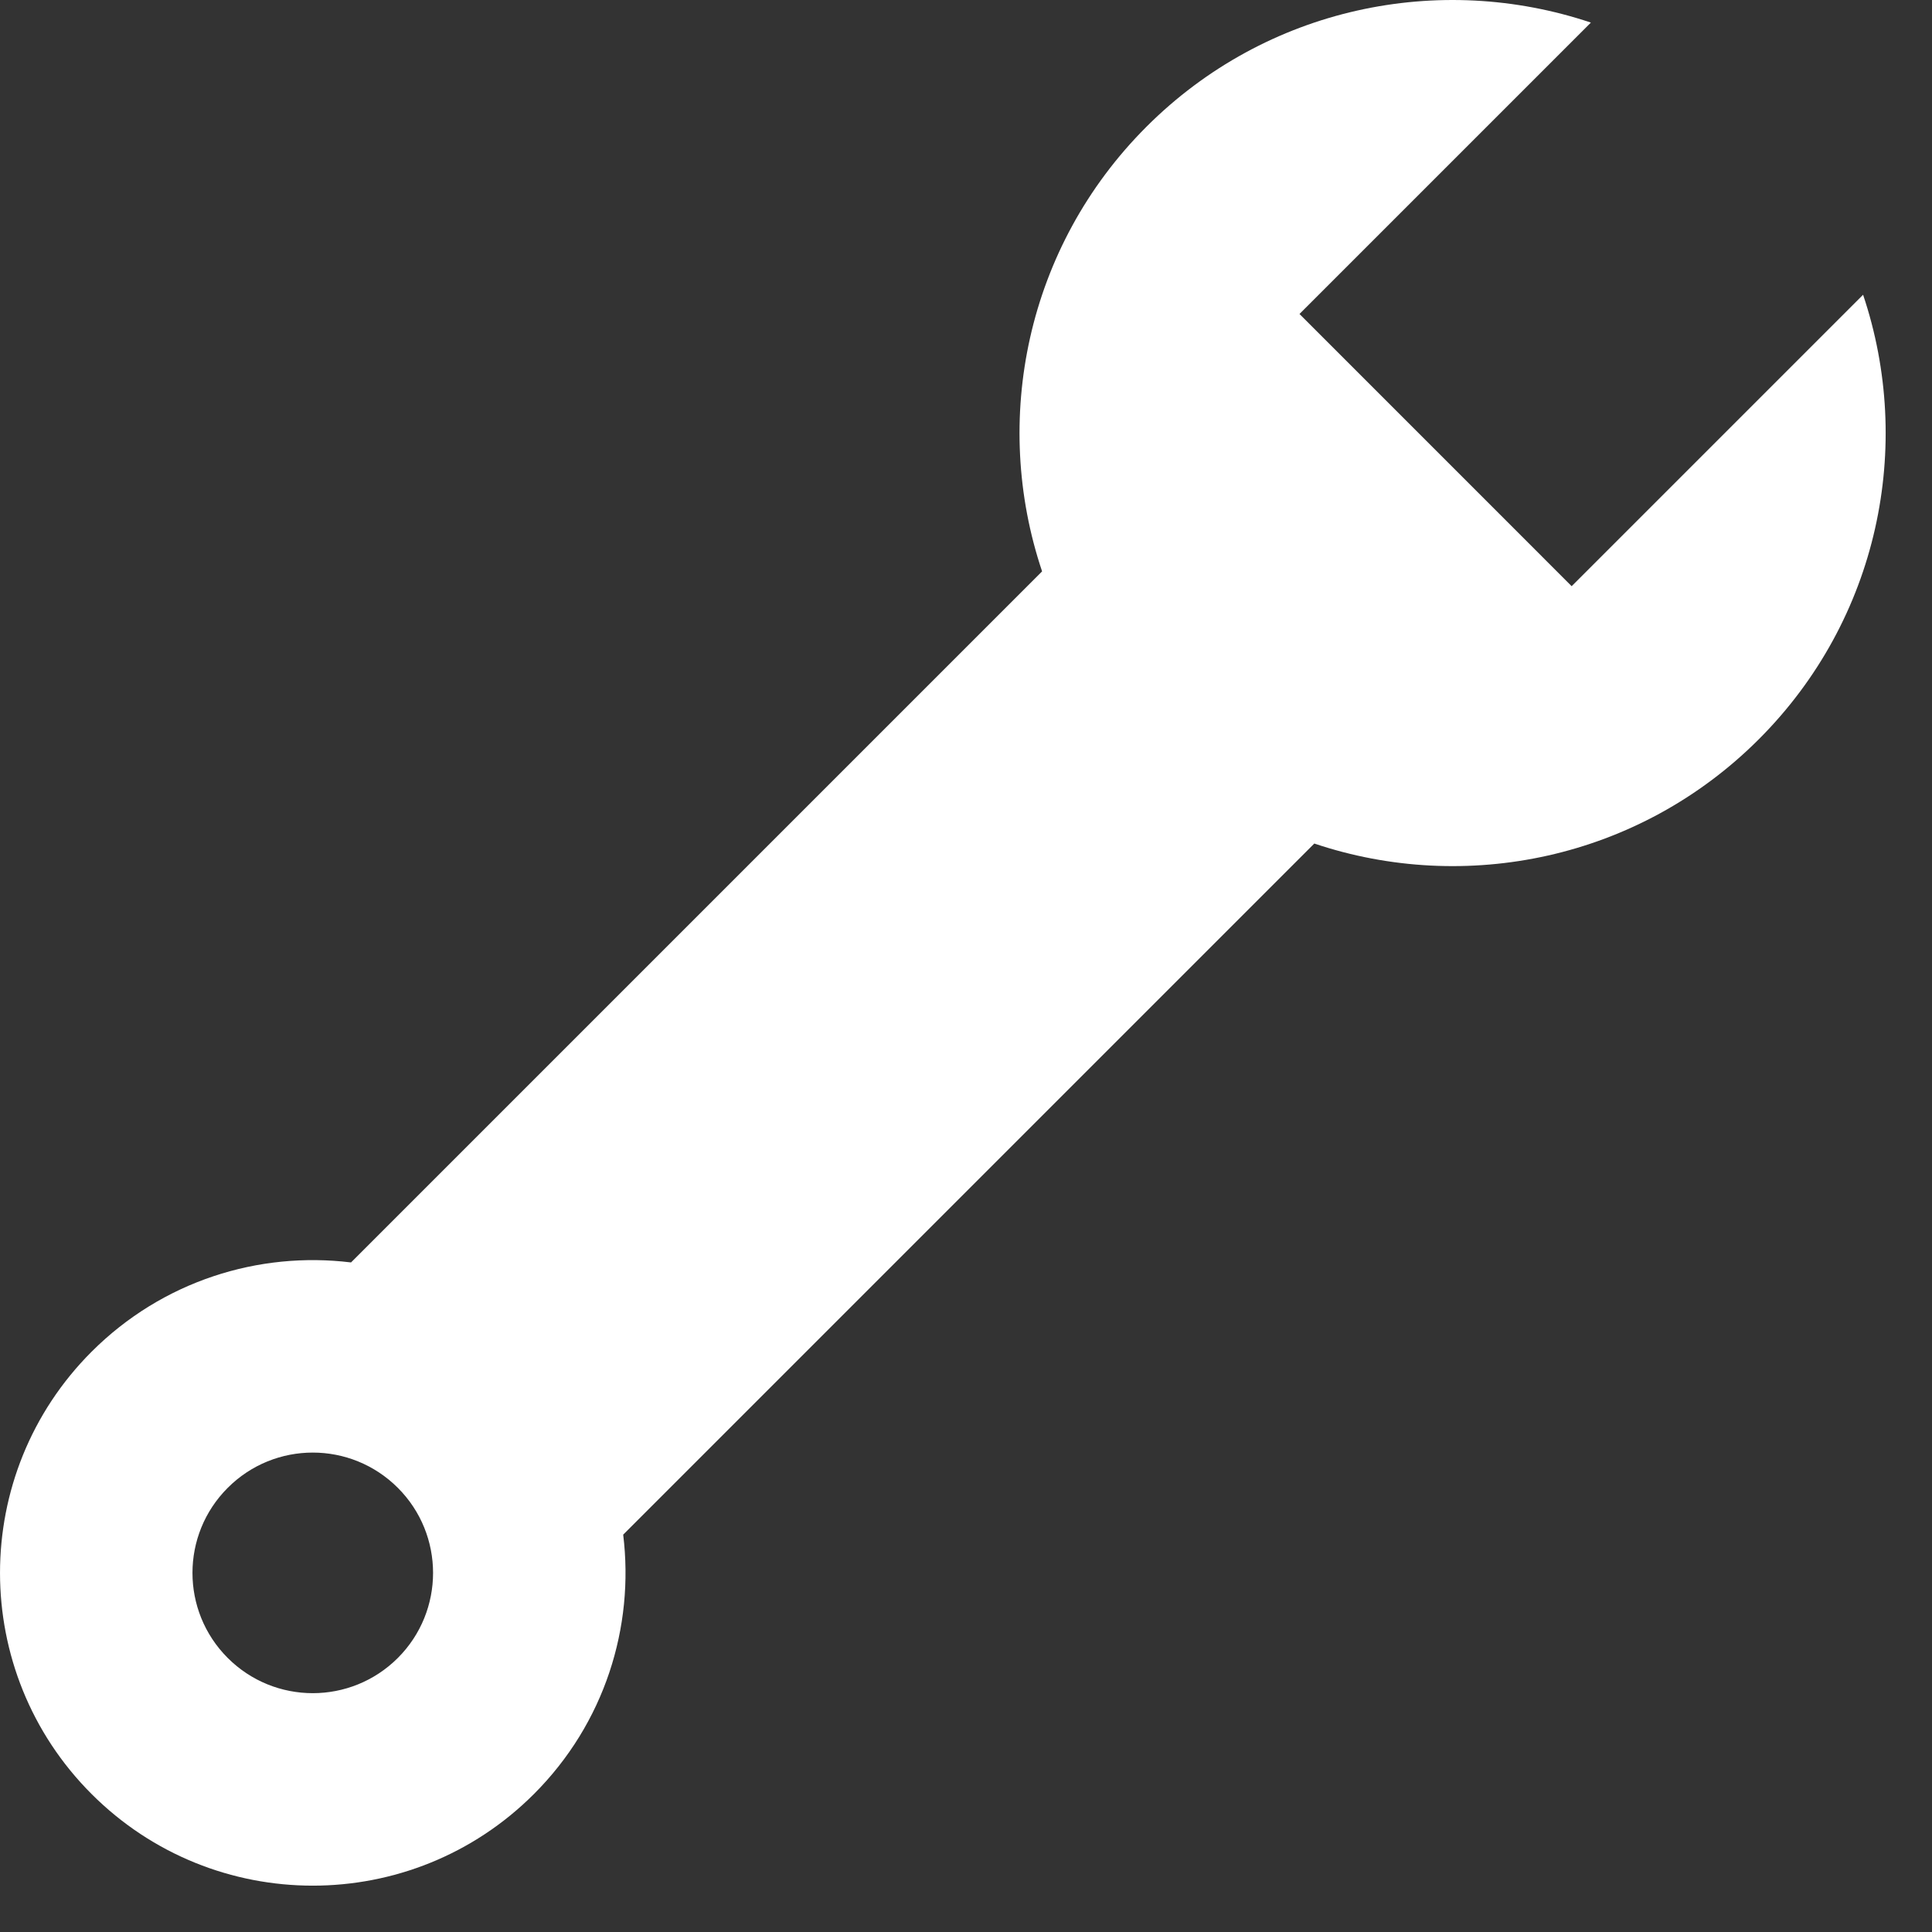 <?xml version="1.0" encoding="UTF-8" standalone="no"?>
<svg width="39px" height="39px" viewBox="0 0 39 39" version="1.1" xmlns="http://www.w3.org/2000/svg" xmlns:xlink="http://www.w3.org/1999/xlink" xmlns:sketch="http://www.bohemiancoding.com/sketch/ns">
    <rect x="0" y="0" width="39" height="39" fill="#333333" stroke="none"/>
    <!-- Generator: Sketch 3.4 (15575) - http://www.bohemiancoding.com/sketch -->
    <title>wrench-one</title>
    <desc>Created with Sketch.</desc>
    <defs></defs>
    <g id="Page-1" stroke="none" stroke-width="1" fill="none" fill-rule="evenodd" sketch:type="MSPage">
        <g id="Rectangle-1-+-wrench-one" sketch:type="MSLayerGroup" transform="translate(-15, -15)" fill="#FFFFFF">
            <path d="M41.531,32.028 L27.58,45.979 L27.58,45.979 C27.808,47.841 27.208,49.786 25.778,51.215 C23.312,53.681 19.315,53.681 16.849,51.215 C14.384,48.75 14.384,44.752 16.849,42.286 C18.279,40.857 20.223,40.256 22.086,40.484 L36.036,26.534 C35.012,23.487 35.714,19.988 38.141,17.56 C40.568,15.133 44.067,14.432 47.114,15.456 L41.232,21.338 L46.726,26.833 L52.609,20.95 C53.633,23.997 52.931,27.496 50.504,29.923 C48.077,32.35 44.578,33.052 41.531,32.028 Z M19.597,48.468 C20.545,49.416 22.082,49.416 23.031,48.468 C23.979,47.52 23.979,45.982 23.031,45.034 C22.082,44.085 20.545,44.085 19.597,45.034 C18.648,45.982 18.648,47.52 19.597,48.468 Z" id="wrench-one" sketch:type="MSShapeGroup"></path>
        </g>
    </g>
</svg>